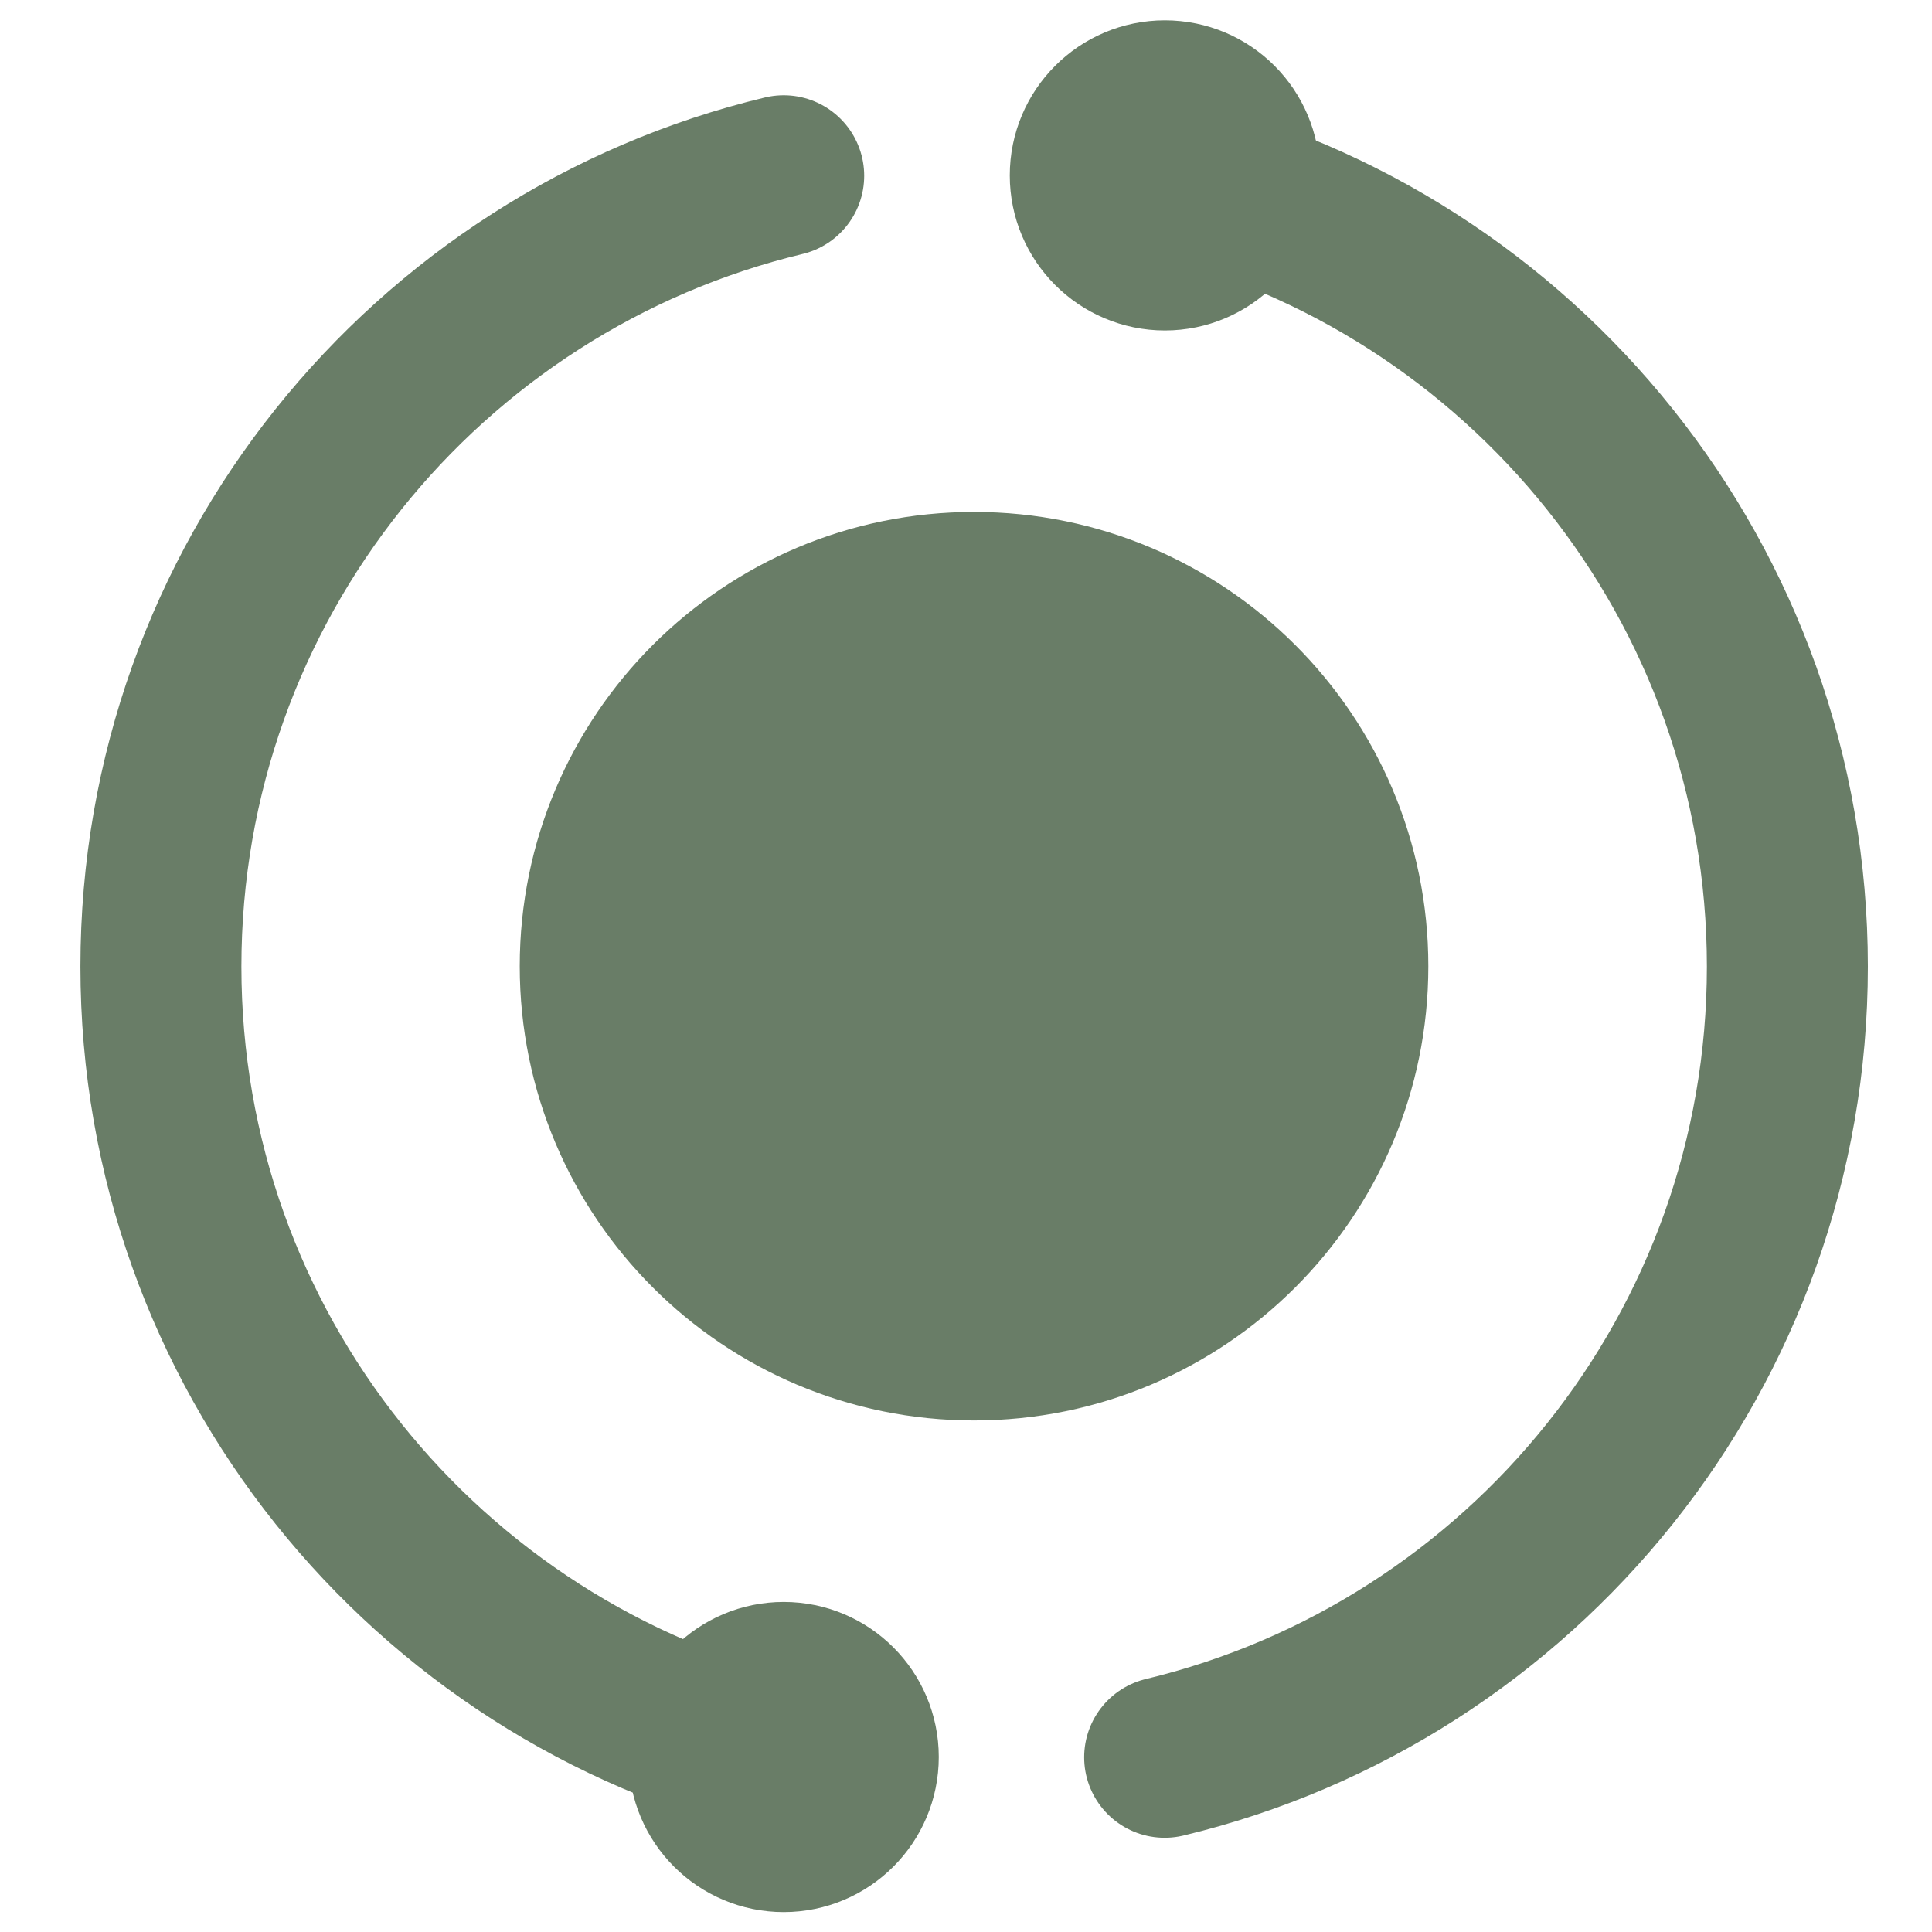 <svg width="28" height="28" viewBox="0 0 28 28" fill="none" xmlns="http://www.w3.org/2000/svg">
<path d="M11.358 25.468C6.18 24.226 2.332 19.566 2.332 14.008C2.332 8.449 6.18 3.789 11.358 2.547" stroke="#697D67" stroke-width="2.333" stroke-miterlimit="10" stroke-linecap="round"/>
<path d="M16.879 2.547C22.056 3.789 25.904 8.449 25.904 14.008C25.904 19.566 22.056 24.226 16.879 25.468" stroke="#697D67" stroke-width="2.333" stroke-miterlimit="10" stroke-linecap="round"/>
<path d="M14.116 19.42C17.108 19.42 19.534 16.995 19.534 14.003C19.534 11.011 17.108 8.586 14.116 8.586C11.124 8.586 8.699 11.011 8.699 14.003C8.699 16.995 11.124 19.42 14.116 19.42Z" fill="#697D67" stroke="#697D67" stroke-width="2.333" stroke-miterlimit="10"/>
<path d="M16.882 3.623C17.479 3.623 17.962 3.139 17.962 2.542C17.962 1.945 17.479 1.461 16.882 1.461C16.285 1.461 15.801 1.945 15.801 2.542C15.801 3.139 16.285 3.623 16.882 3.623Z" stroke="#697D67" stroke-width="2.333" stroke-miterlimit="10"/>
<path d="M11.358 26.545C11.955 26.545 12.439 26.061 12.439 25.464C12.439 24.867 11.955 24.383 11.358 24.383C10.761 24.383 10.277 24.867 10.277 25.464C10.277 26.061 10.761 26.545 11.358 26.545Z" stroke="#697D67" stroke-width="2.333" stroke-miterlimit="10"/>
</svg>
